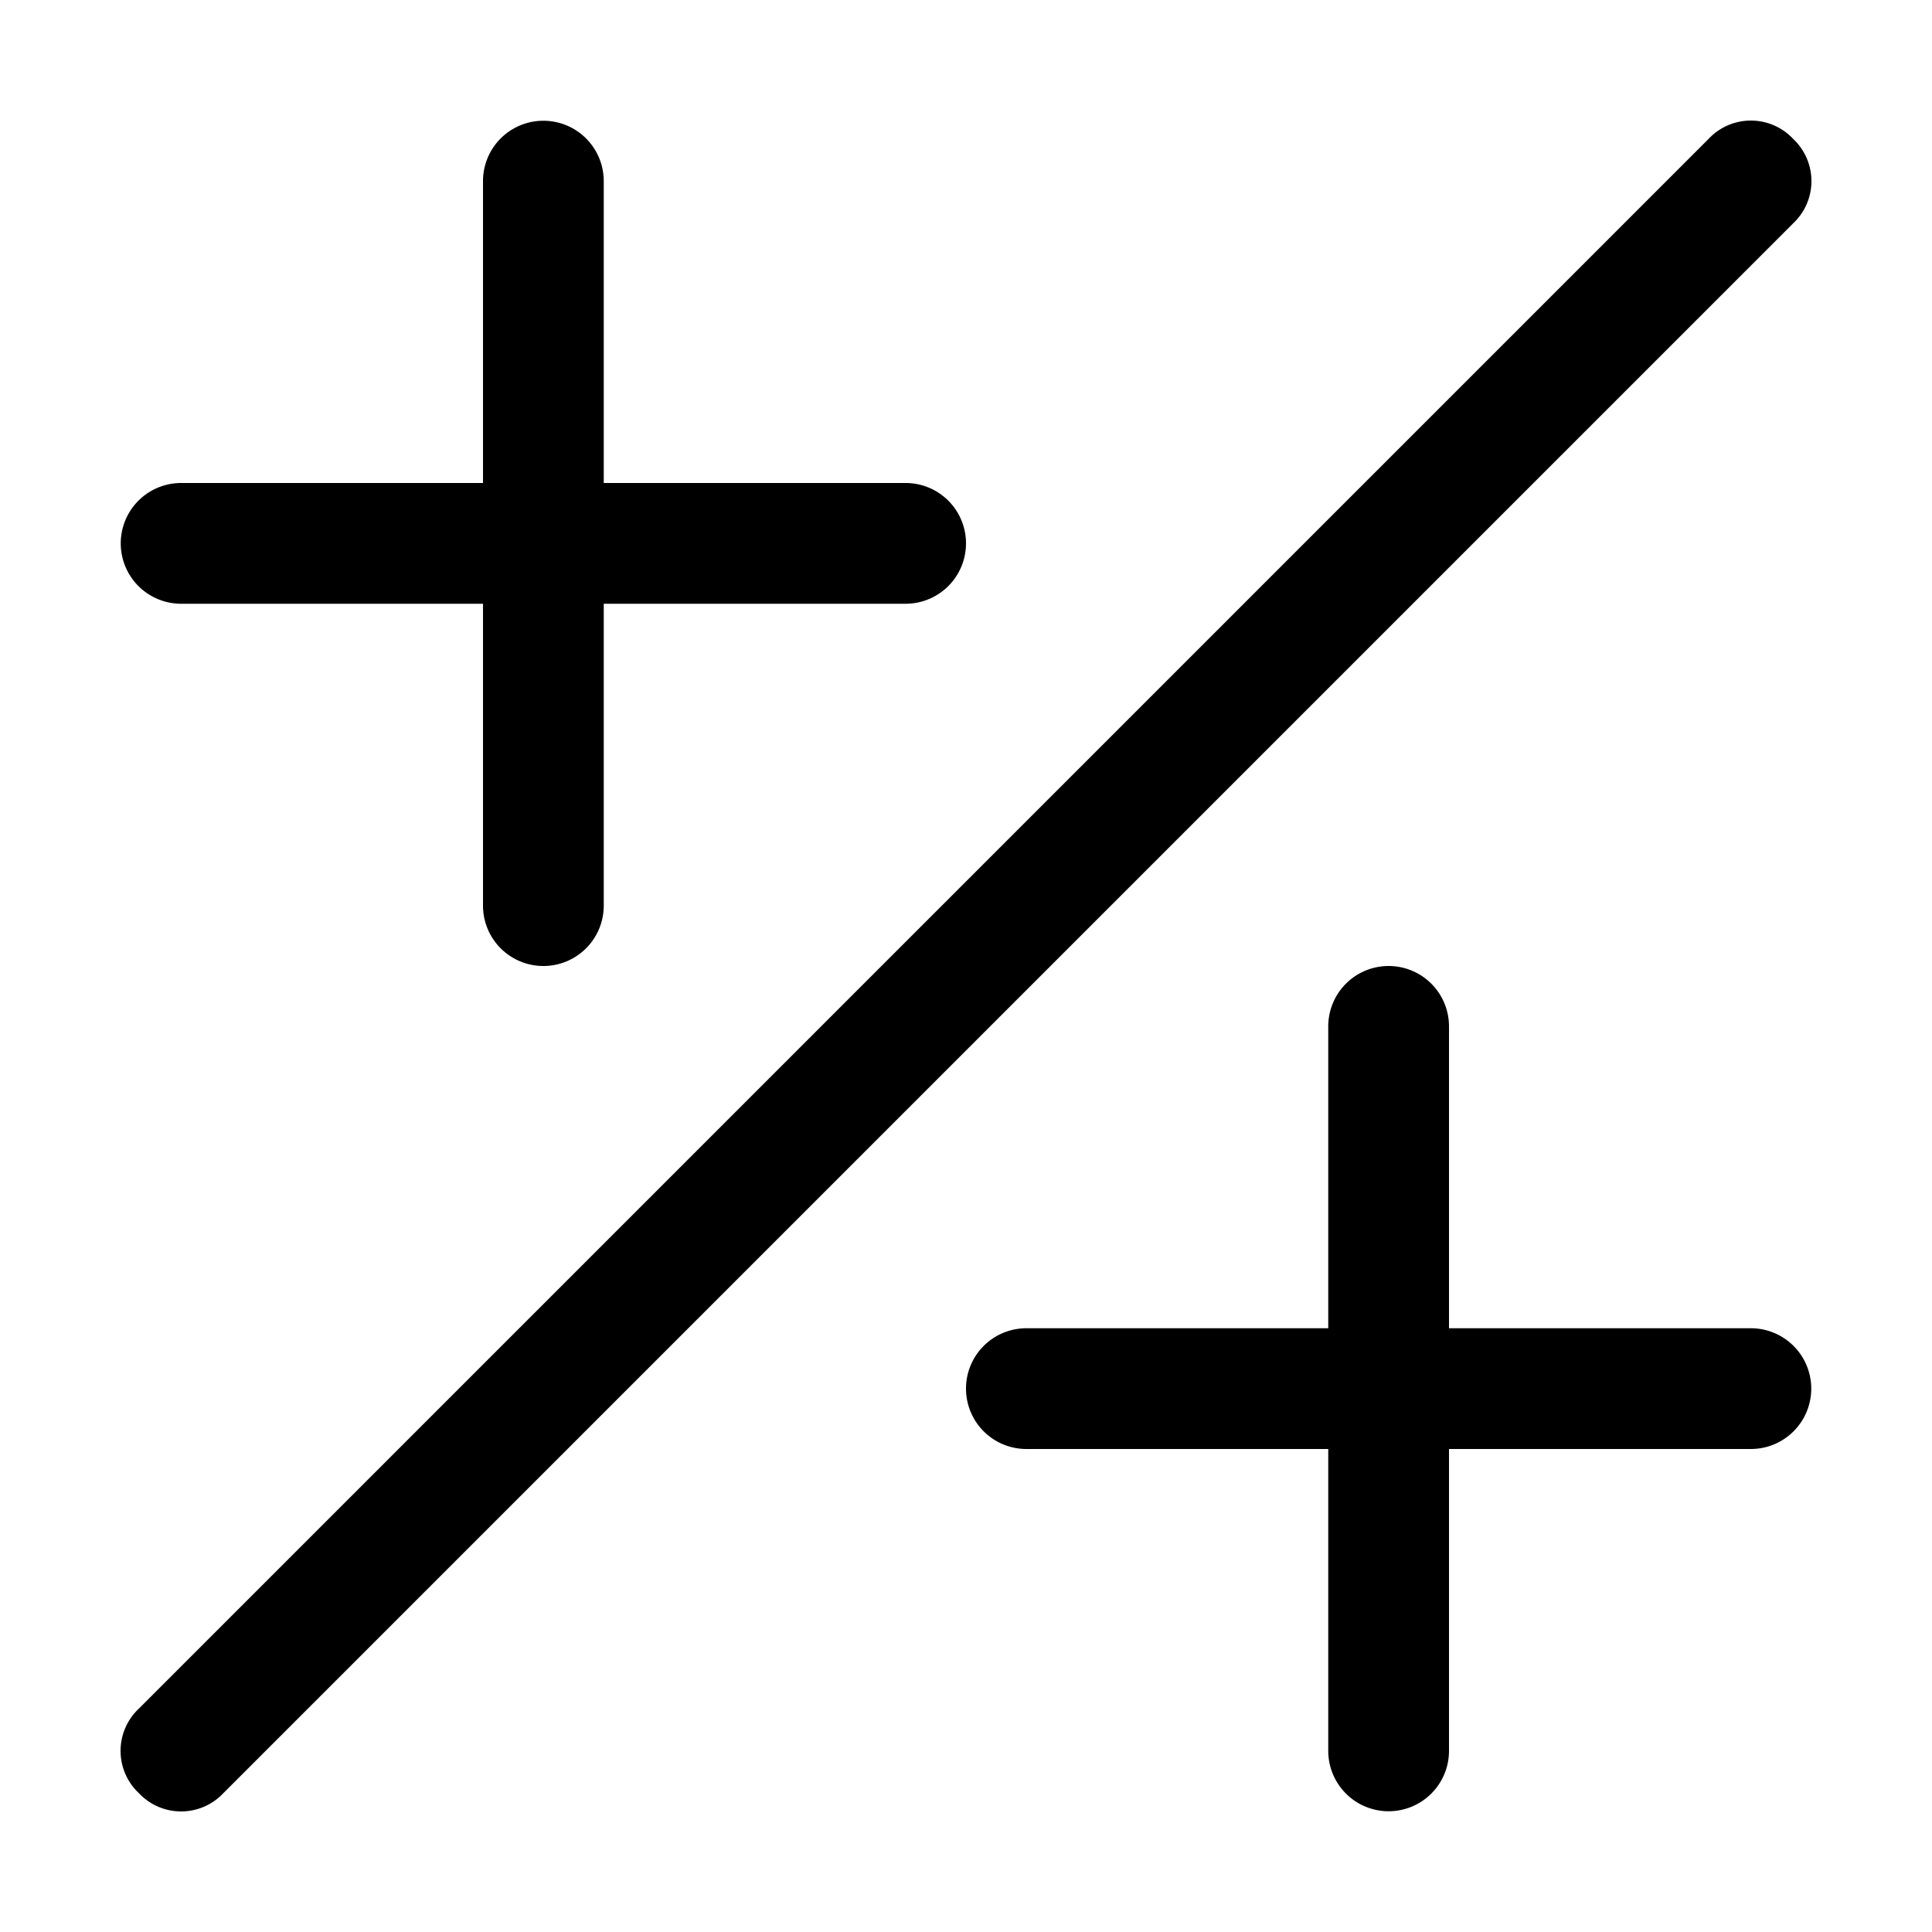 <svg id="Layer_1" data-name="Layer 1" xmlns="http://www.w3.org/2000/svg" width="16" height="16" viewBox="0 0 16 16"><g id="Plus_Plus_-_16" data-name="Plus/Plus - 16"><path d="M14.85,1.85l-13,13a.48.48,0,0,1-.7,0,.48.48,0,0,1,0-.7l13-13a.48.48,0,0,1,.7,0A.48.48,0,0,1,14.85,1.85ZM1.5,5H4V7.5a.5.5,0,0,0,1,0V5H7.5a.5.5,0,0,0,0-1H5V1.5a.5.5,0,0,0-1,0V4H1.5a.5.5,0,0,0,0,1Zm13,6H12V8.5a.5.5,0,0,0-1,0V11H8.5a.5.5,0,0,0,0,1H11v2.5a.5.5,0,0,0,1,0V12h2.5a.5.5,0,0,0,0-1Z"/></g></svg>